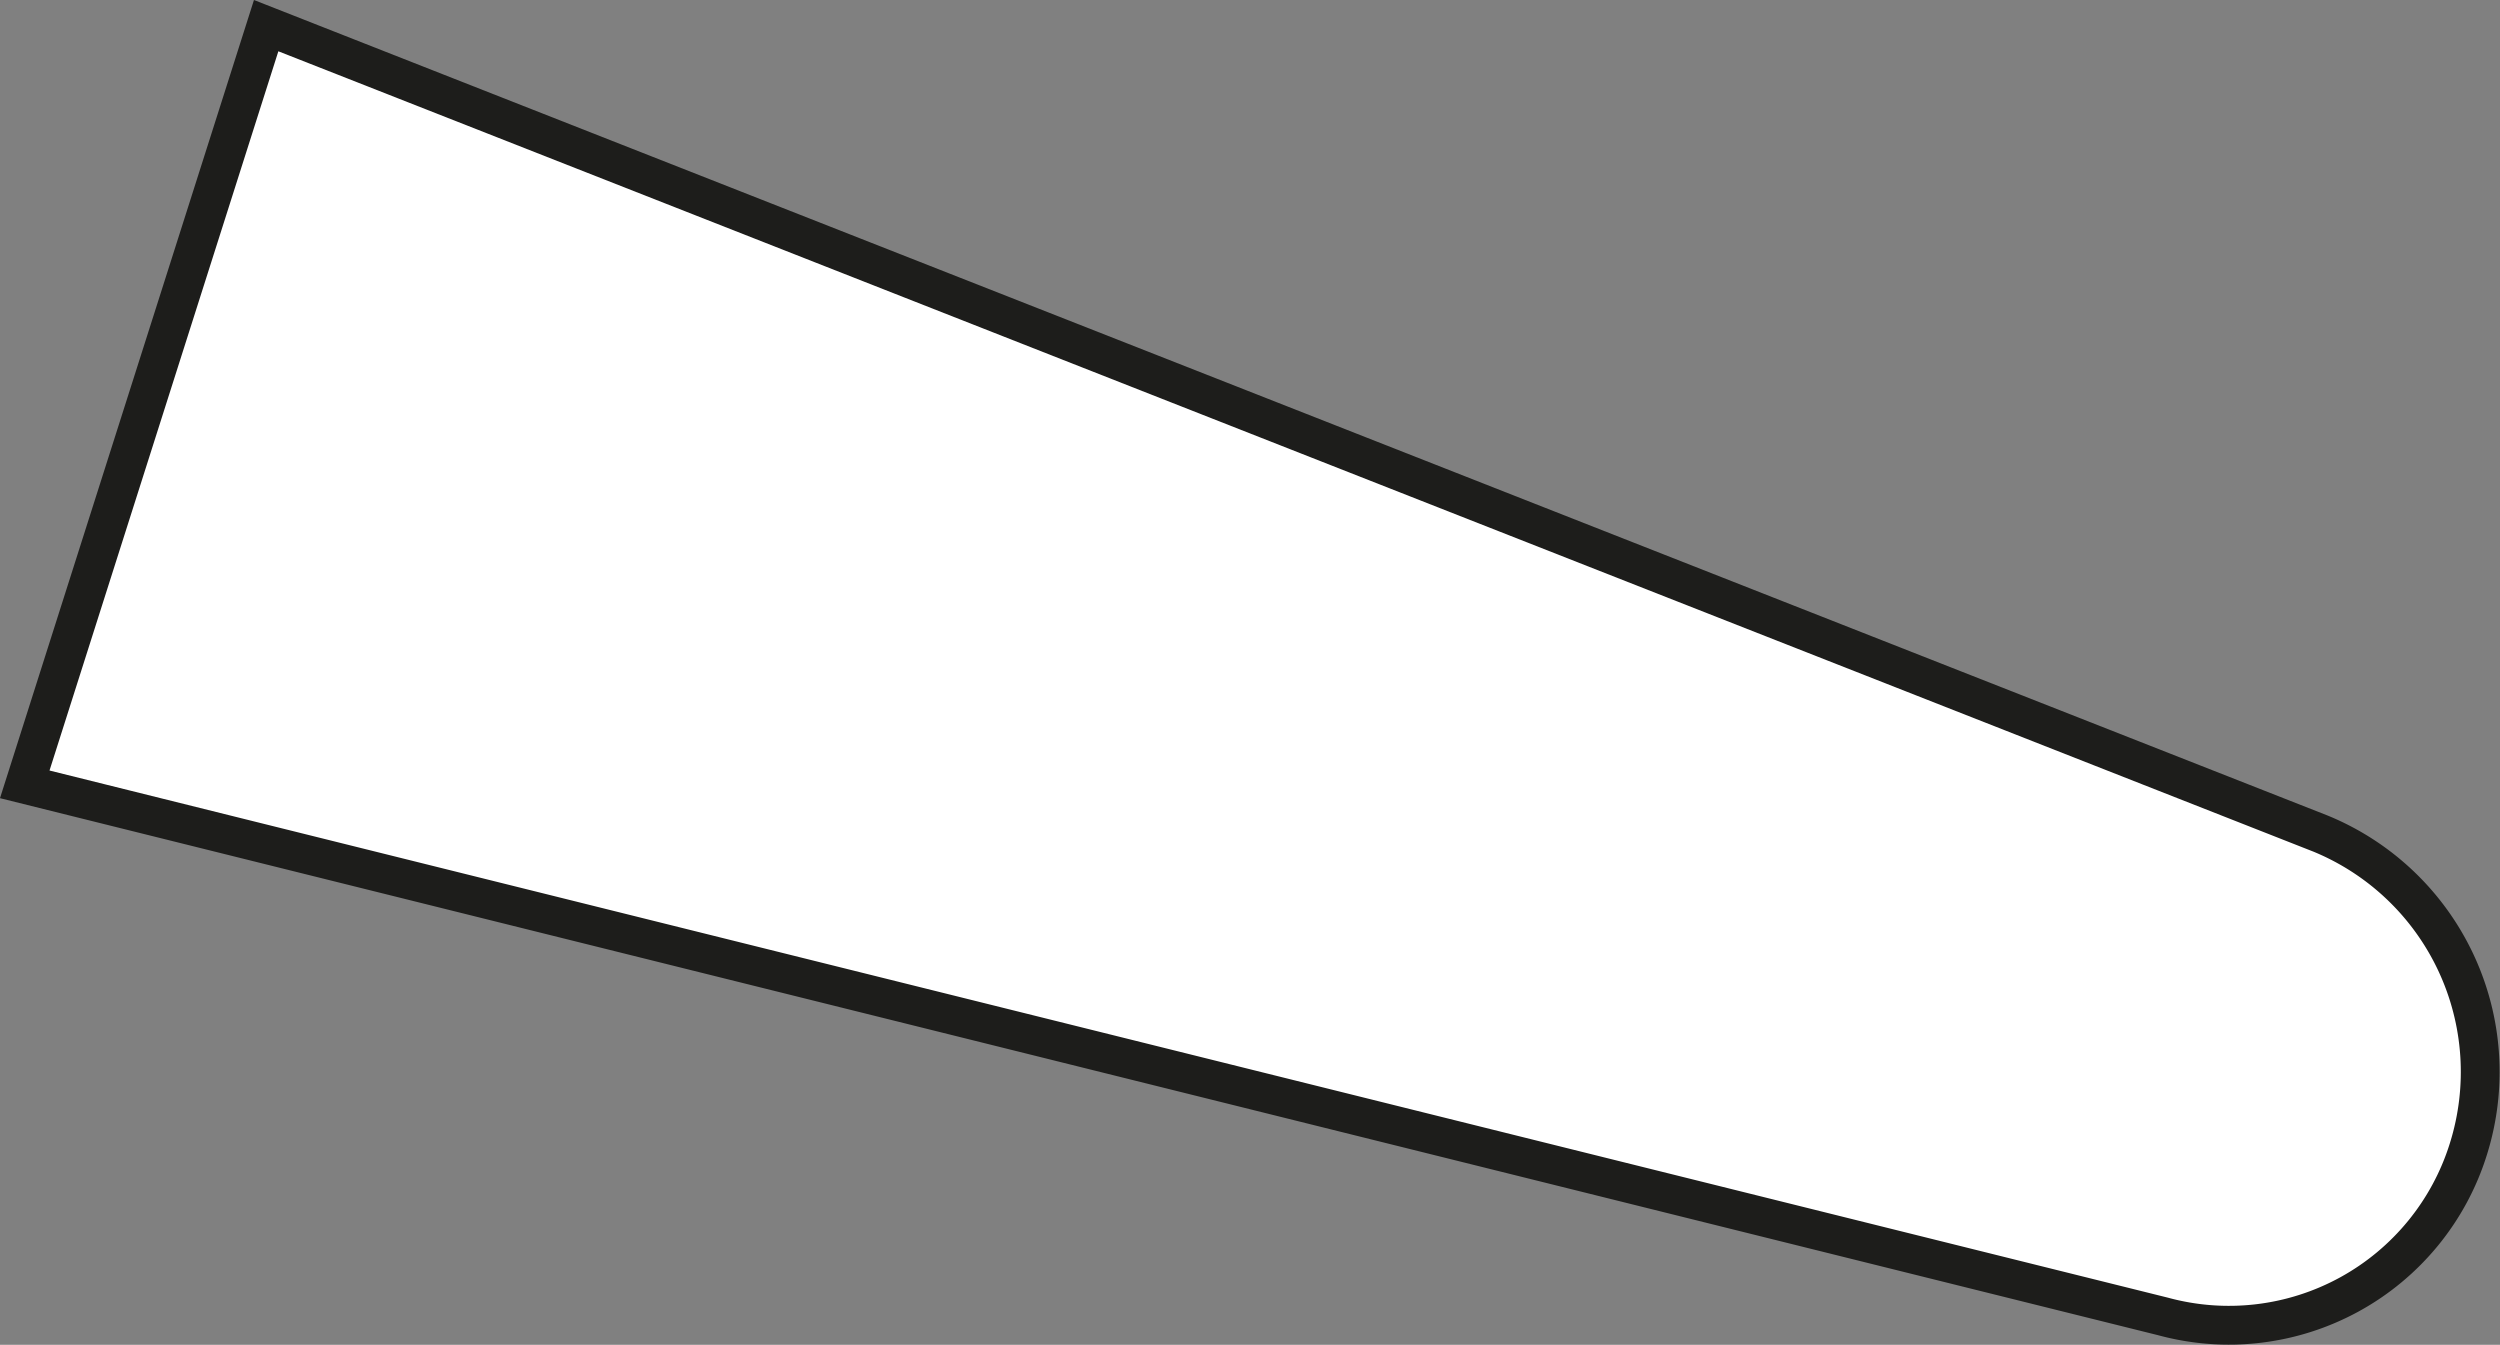 <svg xmlns="http://www.w3.org/2000/svg" viewBox="0 0 64.436 34.662">
  <rect x="0" y="0" width="64.436" height="34.662" fill="#808080" stroke="none"/>
  <defs>
    <style>
      .cls-1 {
        fill: #fff;
        stroke: #1d1d1b;
        stroke-miterlimit: 10;
      }
    </style>
  </defs>
  <path id="Path_1813" data-name="Path 1813" class="cls-1" d="M353.684,39.352h0a6.465,6.465,0,0,1-7.873,4.317L290.7,29.955,296.922,10.4l52.952,20.825A6.64,6.64,0,0,1,353.684,39.352Z" transform="translate(-290.062 -9.739)"/>
</svg>

